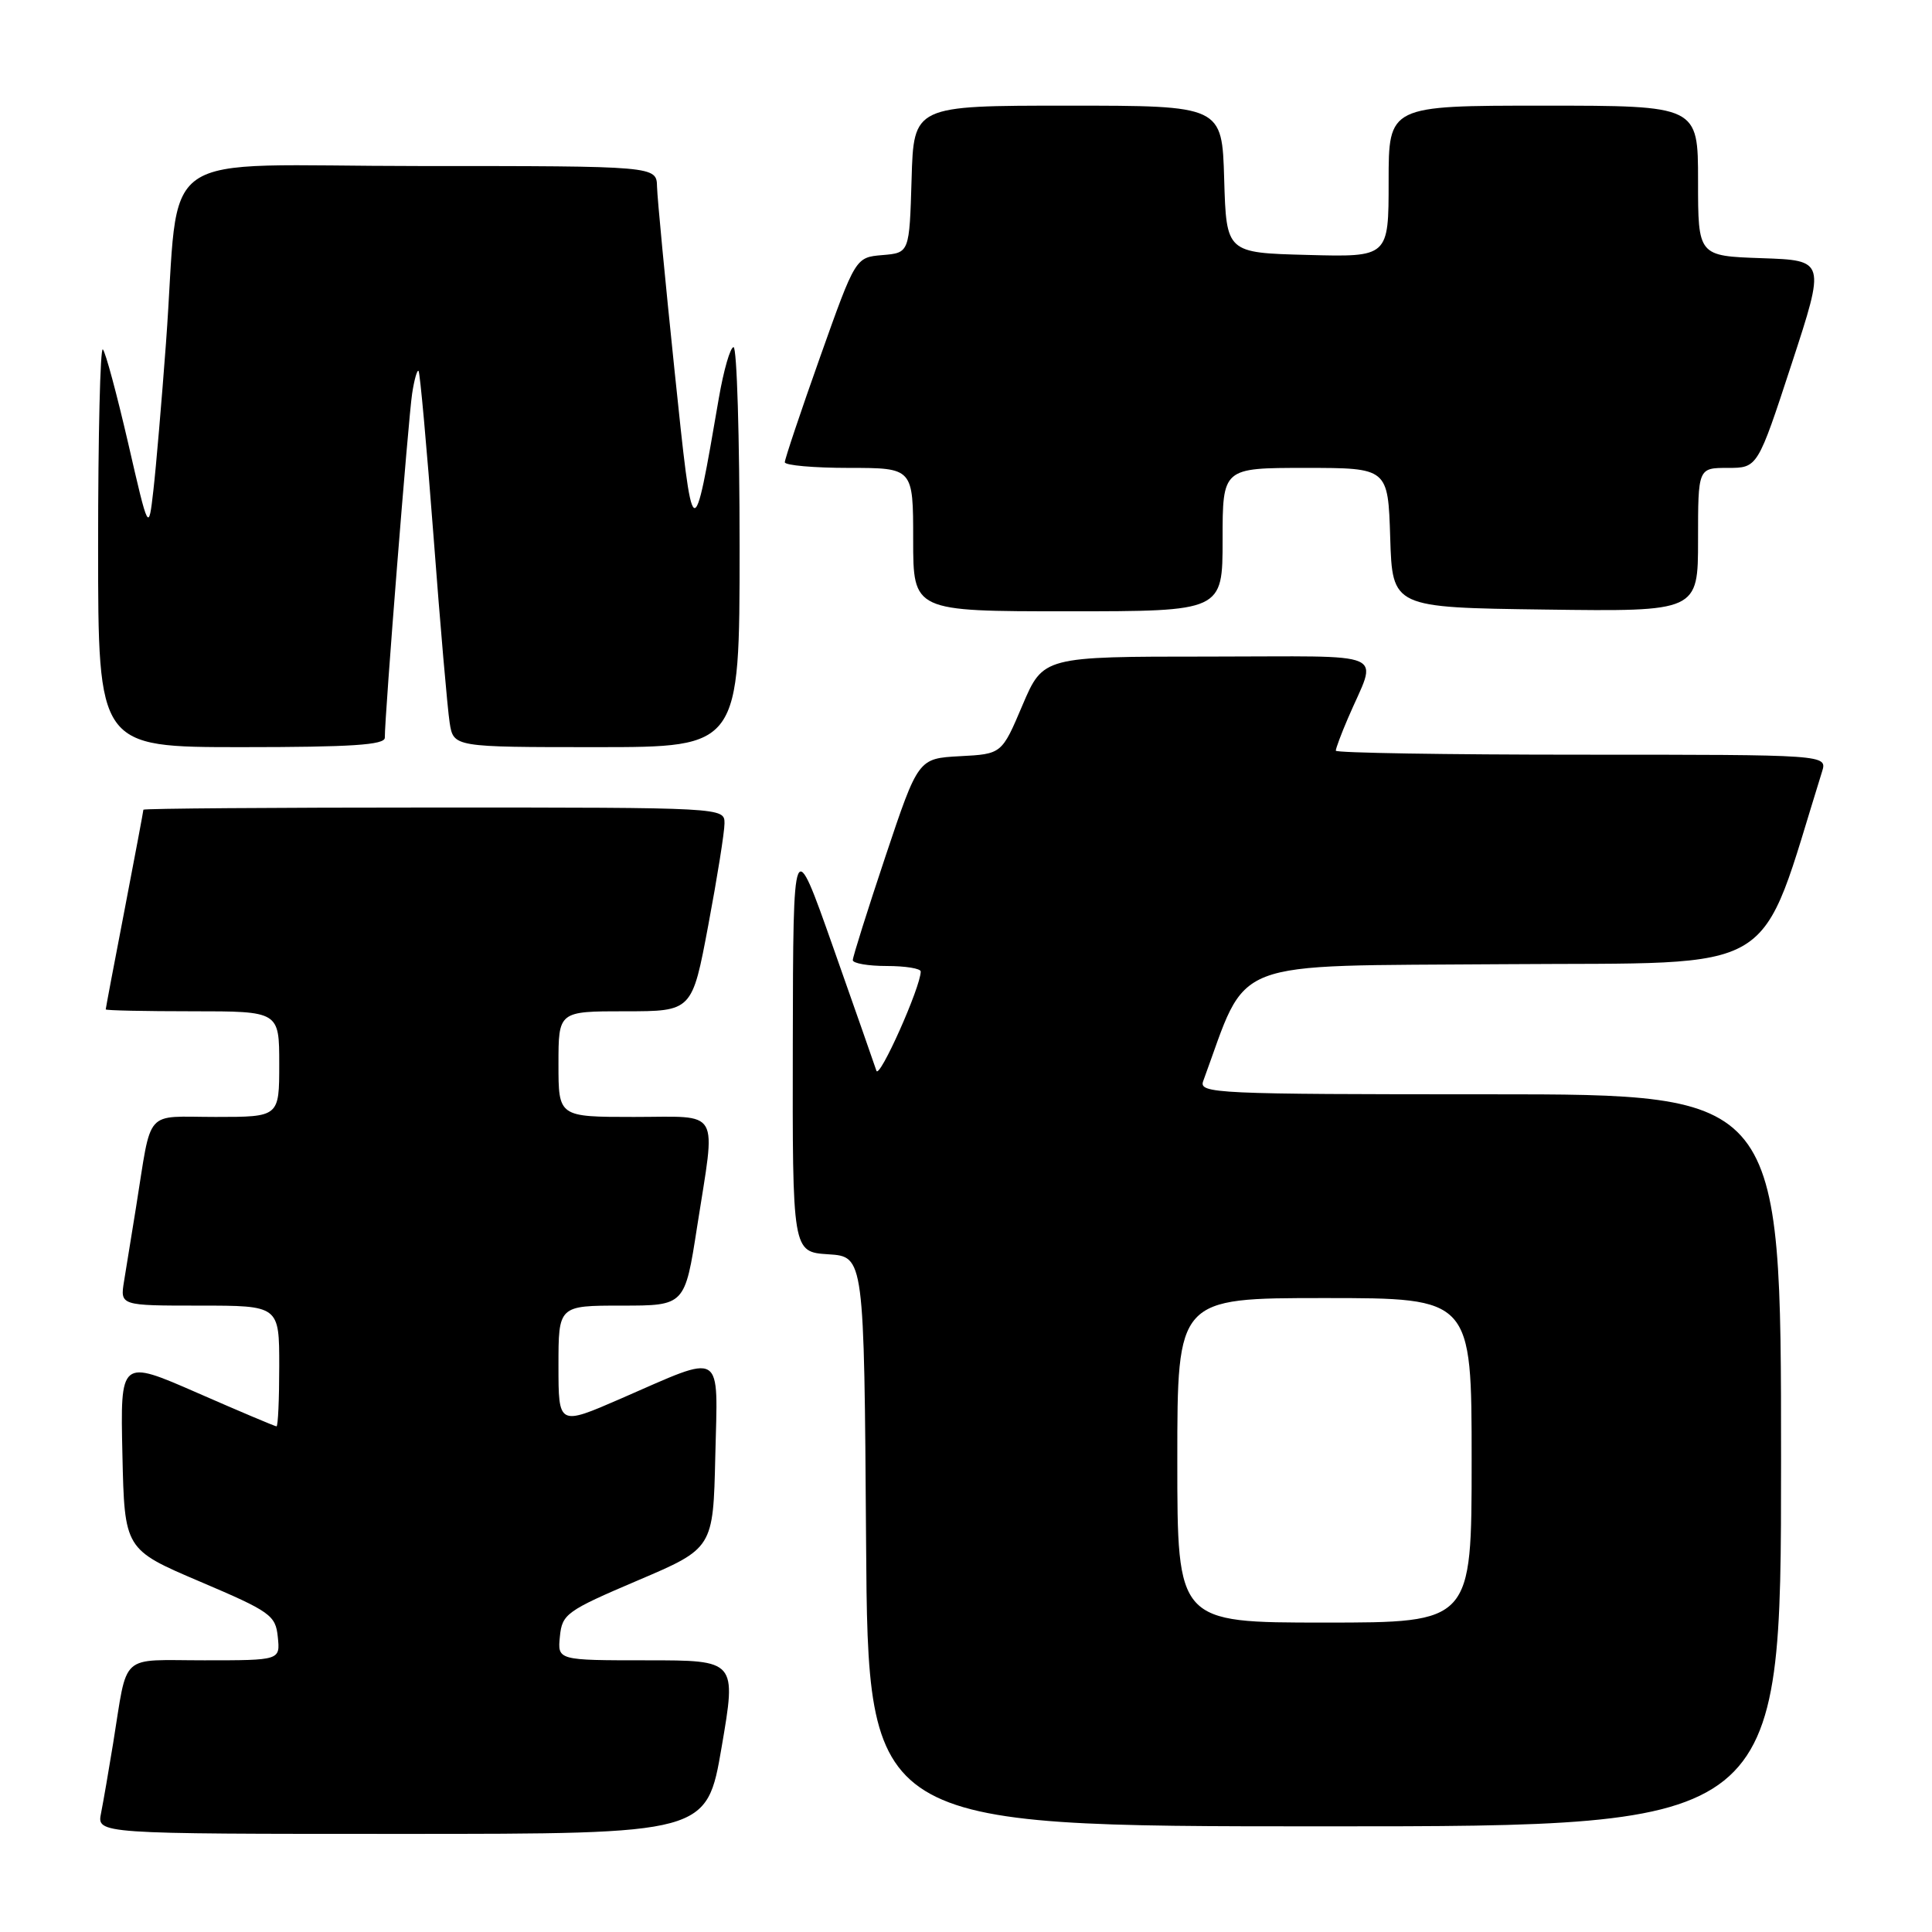 <?xml version="1.0" encoding="UTF-8" standalone="no"?>
<!DOCTYPE svg PUBLIC "-//W3C//DTD SVG 1.1//EN" "http://www.w3.org/Graphics/SVG/1.1/DTD/svg11.dtd" >
<svg xmlns="http://www.w3.org/2000/svg" xmlns:xlink="http://www.w3.org/1999/xlink" version="1.1" viewBox="0 0 256 256">
 <g >
 <path fill="currentColor"
d=" M 95.62 231.50 C 97.59 220.00 97.59 220.00 85.73 220.00 C 73.87 220.00 73.87 220.00 74.19 216.84 C 74.48 213.86 75.07 213.44 84.50 209.42 C 94.50 205.16 94.50 205.16 94.78 192.96 C 95.11 178.70 96.10 179.30 82.25 185.33 C 74.00 188.92 74.00 188.92 74.00 180.96 C 74.00 173.00 74.00 173.00 82.37 173.00 C 90.75 173.00 90.75 173.00 92.37 162.56 C 94.86 146.58 95.68 148.00 84.00 148.00 C 74.00 148.00 74.00 148.00 74.00 141.00 C 74.00 134.00 74.00 134.00 82.85 134.00 C 91.71 134.00 91.71 134.00 93.85 122.60 C 95.03 116.33 96.00 110.26 96.00 109.10 C 96.00 107.00 95.95 107.00 57.50 107.00 C 36.32 107.00 19.00 107.13 19.00 107.29 C 19.00 107.45 17.88 113.42 16.51 120.54 C 15.13 127.67 14.01 133.61 14.01 133.75 C 14.00 133.89 19.18 134.00 25.50 134.00 C 37.00 134.00 37.00 134.00 37.00 141.00 C 37.00 148.00 37.00 148.00 28.58 148.00 C 18.99 148.00 20.17 146.66 18.02 160.00 C 17.45 163.57 16.74 167.96 16.44 169.75 C 15.91 173.00 15.91 173.00 26.45 173.00 C 37.00 173.00 37.00 173.00 37.00 181.00 C 37.00 185.40 36.84 189.00 36.64 189.00 C 36.45 189.00 31.71 187.00 26.12 184.55 C 15.94 180.10 15.94 180.10 16.22 192.70 C 16.50 205.31 16.50 205.31 26.50 209.57 C 35.85 213.55 36.52 214.03 36.81 216.91 C 37.13 220.00 37.13 220.00 27.08 220.00 C 15.67 220.00 16.97 218.82 14.99 231.00 C 14.41 234.57 13.69 238.74 13.39 240.25 C 12.84 243.00 12.84 243.00 53.25 243.00 C 93.65 243.00 93.65 243.00 95.62 231.50 Z  M 236.00 193.50 C 236.00 145.00 236.00 145.00 197.39 145.00 C 161.05 145.00 158.82 144.90 159.43 143.25 C 165.51 126.73 162.11 128.05 199.37 127.76 C 236.61 127.48 232.83 129.77 241.43 102.25 C 242.13 100.00 242.13 100.00 209.57 100.00 C 191.66 100.00 177.00 99.76 177.00 99.47 C 177.00 99.18 177.71 97.26 178.59 95.22 C 182.52 86.00 184.77 87.00 160.09 87.00 C 138.23 87.00 138.23 87.00 135.48 93.45 C 132.74 99.91 132.74 99.91 127.20 100.20 C 121.67 100.50 121.67 100.50 117.33 113.47 C 114.95 120.60 113.00 126.79 113.00 127.22 C 113.00 127.65 115.03 128.00 117.50 128.00 C 119.97 128.00 122.00 128.33 122.00 128.73 C 122.00 130.77 116.52 143.05 116.13 141.88 C 115.88 141.12 113.30 133.75 110.39 125.50 C 105.10 110.50 105.10 110.50 105.05 138.20 C 105.00 165.89 105.00 165.89 109.75 166.20 C 114.50 166.50 114.50 166.50 114.76 204.25 C 115.02 242.00 115.02 242.00 175.51 242.00 C 236.00 242.00 236.00 242.00 236.00 193.50 Z  M 50.99 97.75 C 50.96 95.03 54.12 55.29 54.61 52.15 C 54.89 50.30 55.28 48.95 55.46 49.15 C 55.65 49.34 56.54 59.17 57.44 71.00 C 58.33 82.83 59.30 93.96 59.58 95.75 C 60.09 99.00 60.09 99.00 79.05 99.00 C 98.00 99.00 98.00 99.00 98.00 72.50 C 98.00 57.92 97.64 46.00 97.20 46.00 C 96.77 46.00 95.89 49.04 95.25 52.75 C 91.81 72.75 91.85 72.78 89.37 49.00 C 88.14 37.17 87.10 26.26 87.06 24.75 C 87.00 22.00 87.00 22.00 55.59 22.00 C 19.62 22.00 23.96 18.97 21.99 45.50 C 21.42 53.20 20.67 61.98 20.32 65.00 C 19.69 70.50 19.69 70.50 16.98 58.71 C 15.48 52.23 13.98 46.64 13.63 46.30 C 13.28 45.95 13.00 57.67 13.00 72.33 C 13.00 99.00 13.00 99.00 32.00 99.00 C 46.54 99.00 51.00 98.71 50.99 97.75 Z  M 162.00 71.50 C 162.00 62.00 162.00 62.00 172.96 62.00 C 183.92 62.00 183.92 62.00 184.21 71.25 C 184.50 80.50 184.50 80.50 204.75 80.77 C 225.00 81.04 225.00 81.04 225.00 71.52 C 225.00 62.00 225.00 62.00 228.94 62.00 C 232.89 62.00 232.89 62.00 237.39 48.25 C 241.89 34.50 241.89 34.50 233.44 34.21 C 225.00 33.92 225.00 33.92 225.00 23.96 C 225.00 14.00 225.00 14.00 204.50 14.00 C 184.00 14.00 184.00 14.00 184.00 24.03 C 184.00 34.07 184.00 34.07 173.25 33.78 C 162.50 33.50 162.50 33.50 162.21 23.75 C 161.93 14.00 161.93 14.00 141.50 14.00 C 121.07 14.00 121.07 14.00 120.79 23.75 C 120.50 33.50 120.50 33.50 116.93 33.80 C 113.36 34.10 113.36 34.10 108.67 47.30 C 106.09 54.56 103.99 60.84 103.99 61.25 C 104.00 61.66 107.83 62.00 112.50 62.00 C 121.00 62.00 121.00 62.00 121.00 71.50 C 121.00 81.00 121.00 81.00 141.50 81.00 C 162.00 81.00 162.00 81.00 162.00 71.50 Z  M 156.00 193.50 C 156.00 172.00 156.00 172.00 175.50 172.00 C 195.00 172.00 195.00 172.00 195.00 193.50 C 195.00 215.00 195.00 215.00 175.50 215.00 C 156.00 215.00 156.00 215.00 156.00 193.50 Z "/>
</g>
</svg>